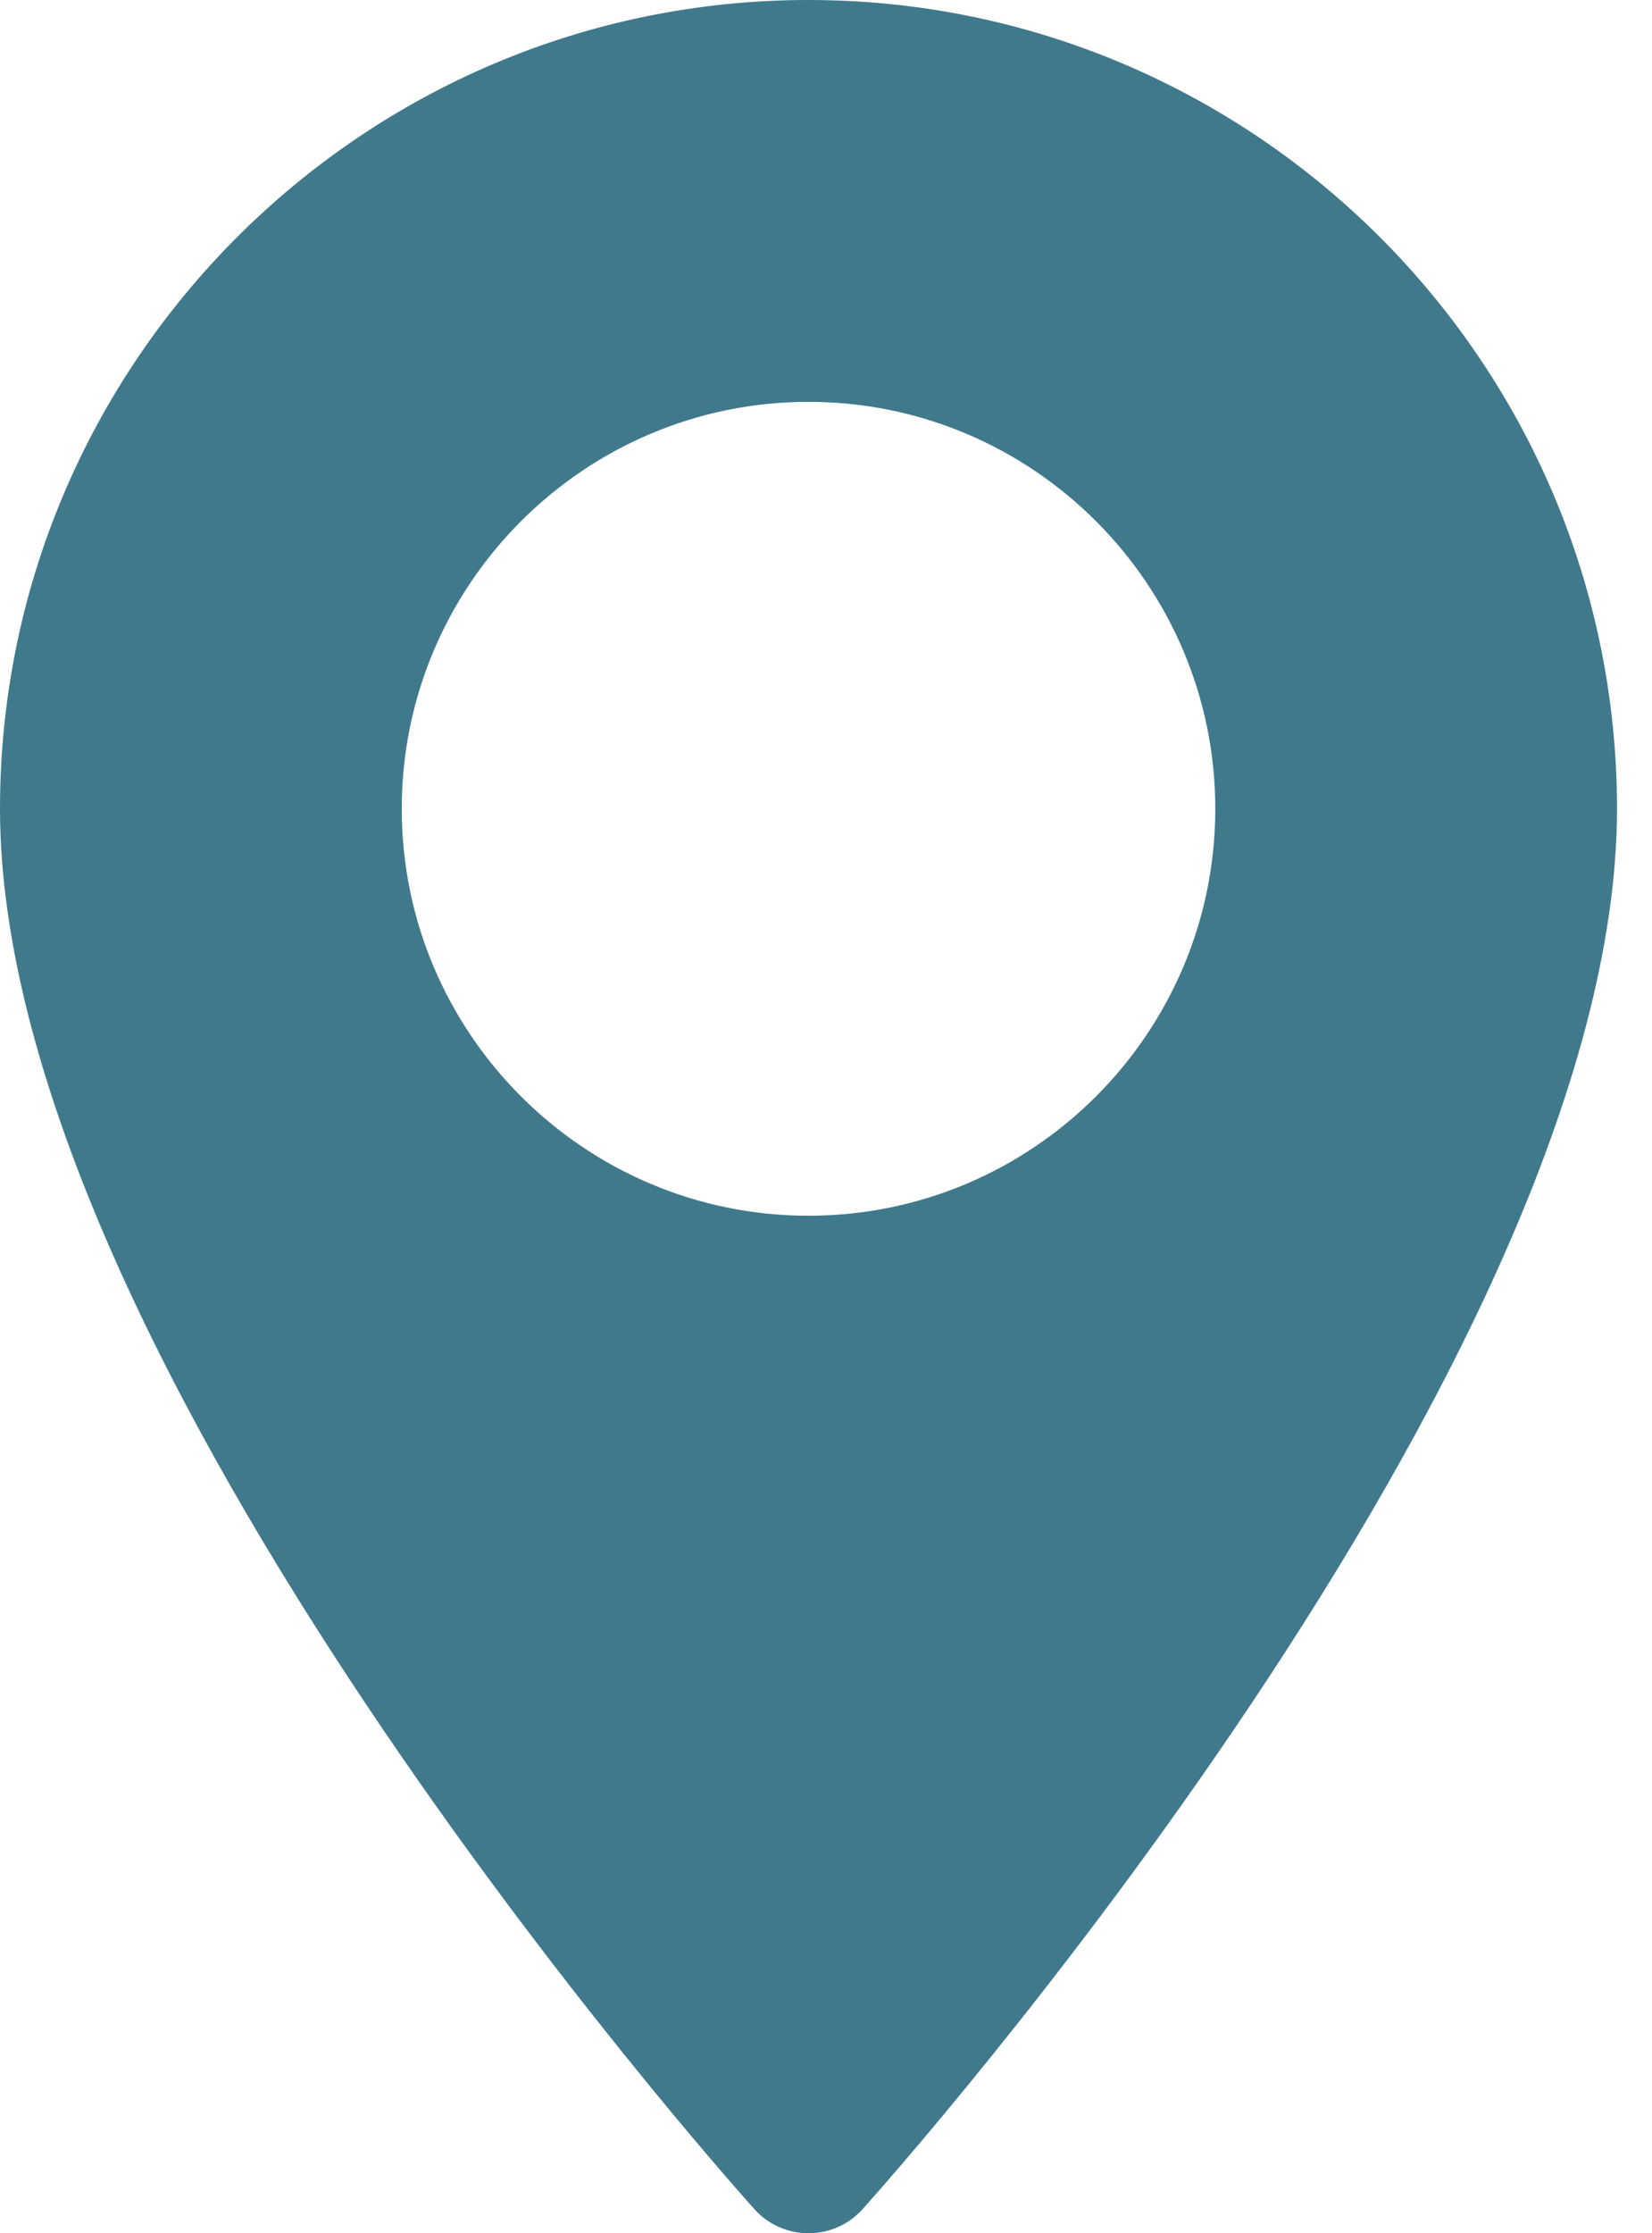 <svg width="37" height="50" viewBox="0 0 37 50" fill="none" xmlns="http://www.w3.org/2000/svg">
<path d="M18.108 0C8.123 0 0 8.123 0 18.108C0 30.499 16.205 48.691 16.895 49.459C17.543 50.181 18.674 50.18 19.321 49.459C20.011 48.691 36.216 30.499 36.216 18.108C36.216 8.123 28.093 0 18.108 0ZM18.108 27.219C13.085 27.219 8.998 23.132 8.998 18.108C8.998 13.084 13.085 8.997 18.108 8.997C23.132 8.997 27.219 13.085 27.219 18.108C27.219 23.132 23.132 27.219 18.108 27.219Z" fill="#40798C"/>
</svg>
